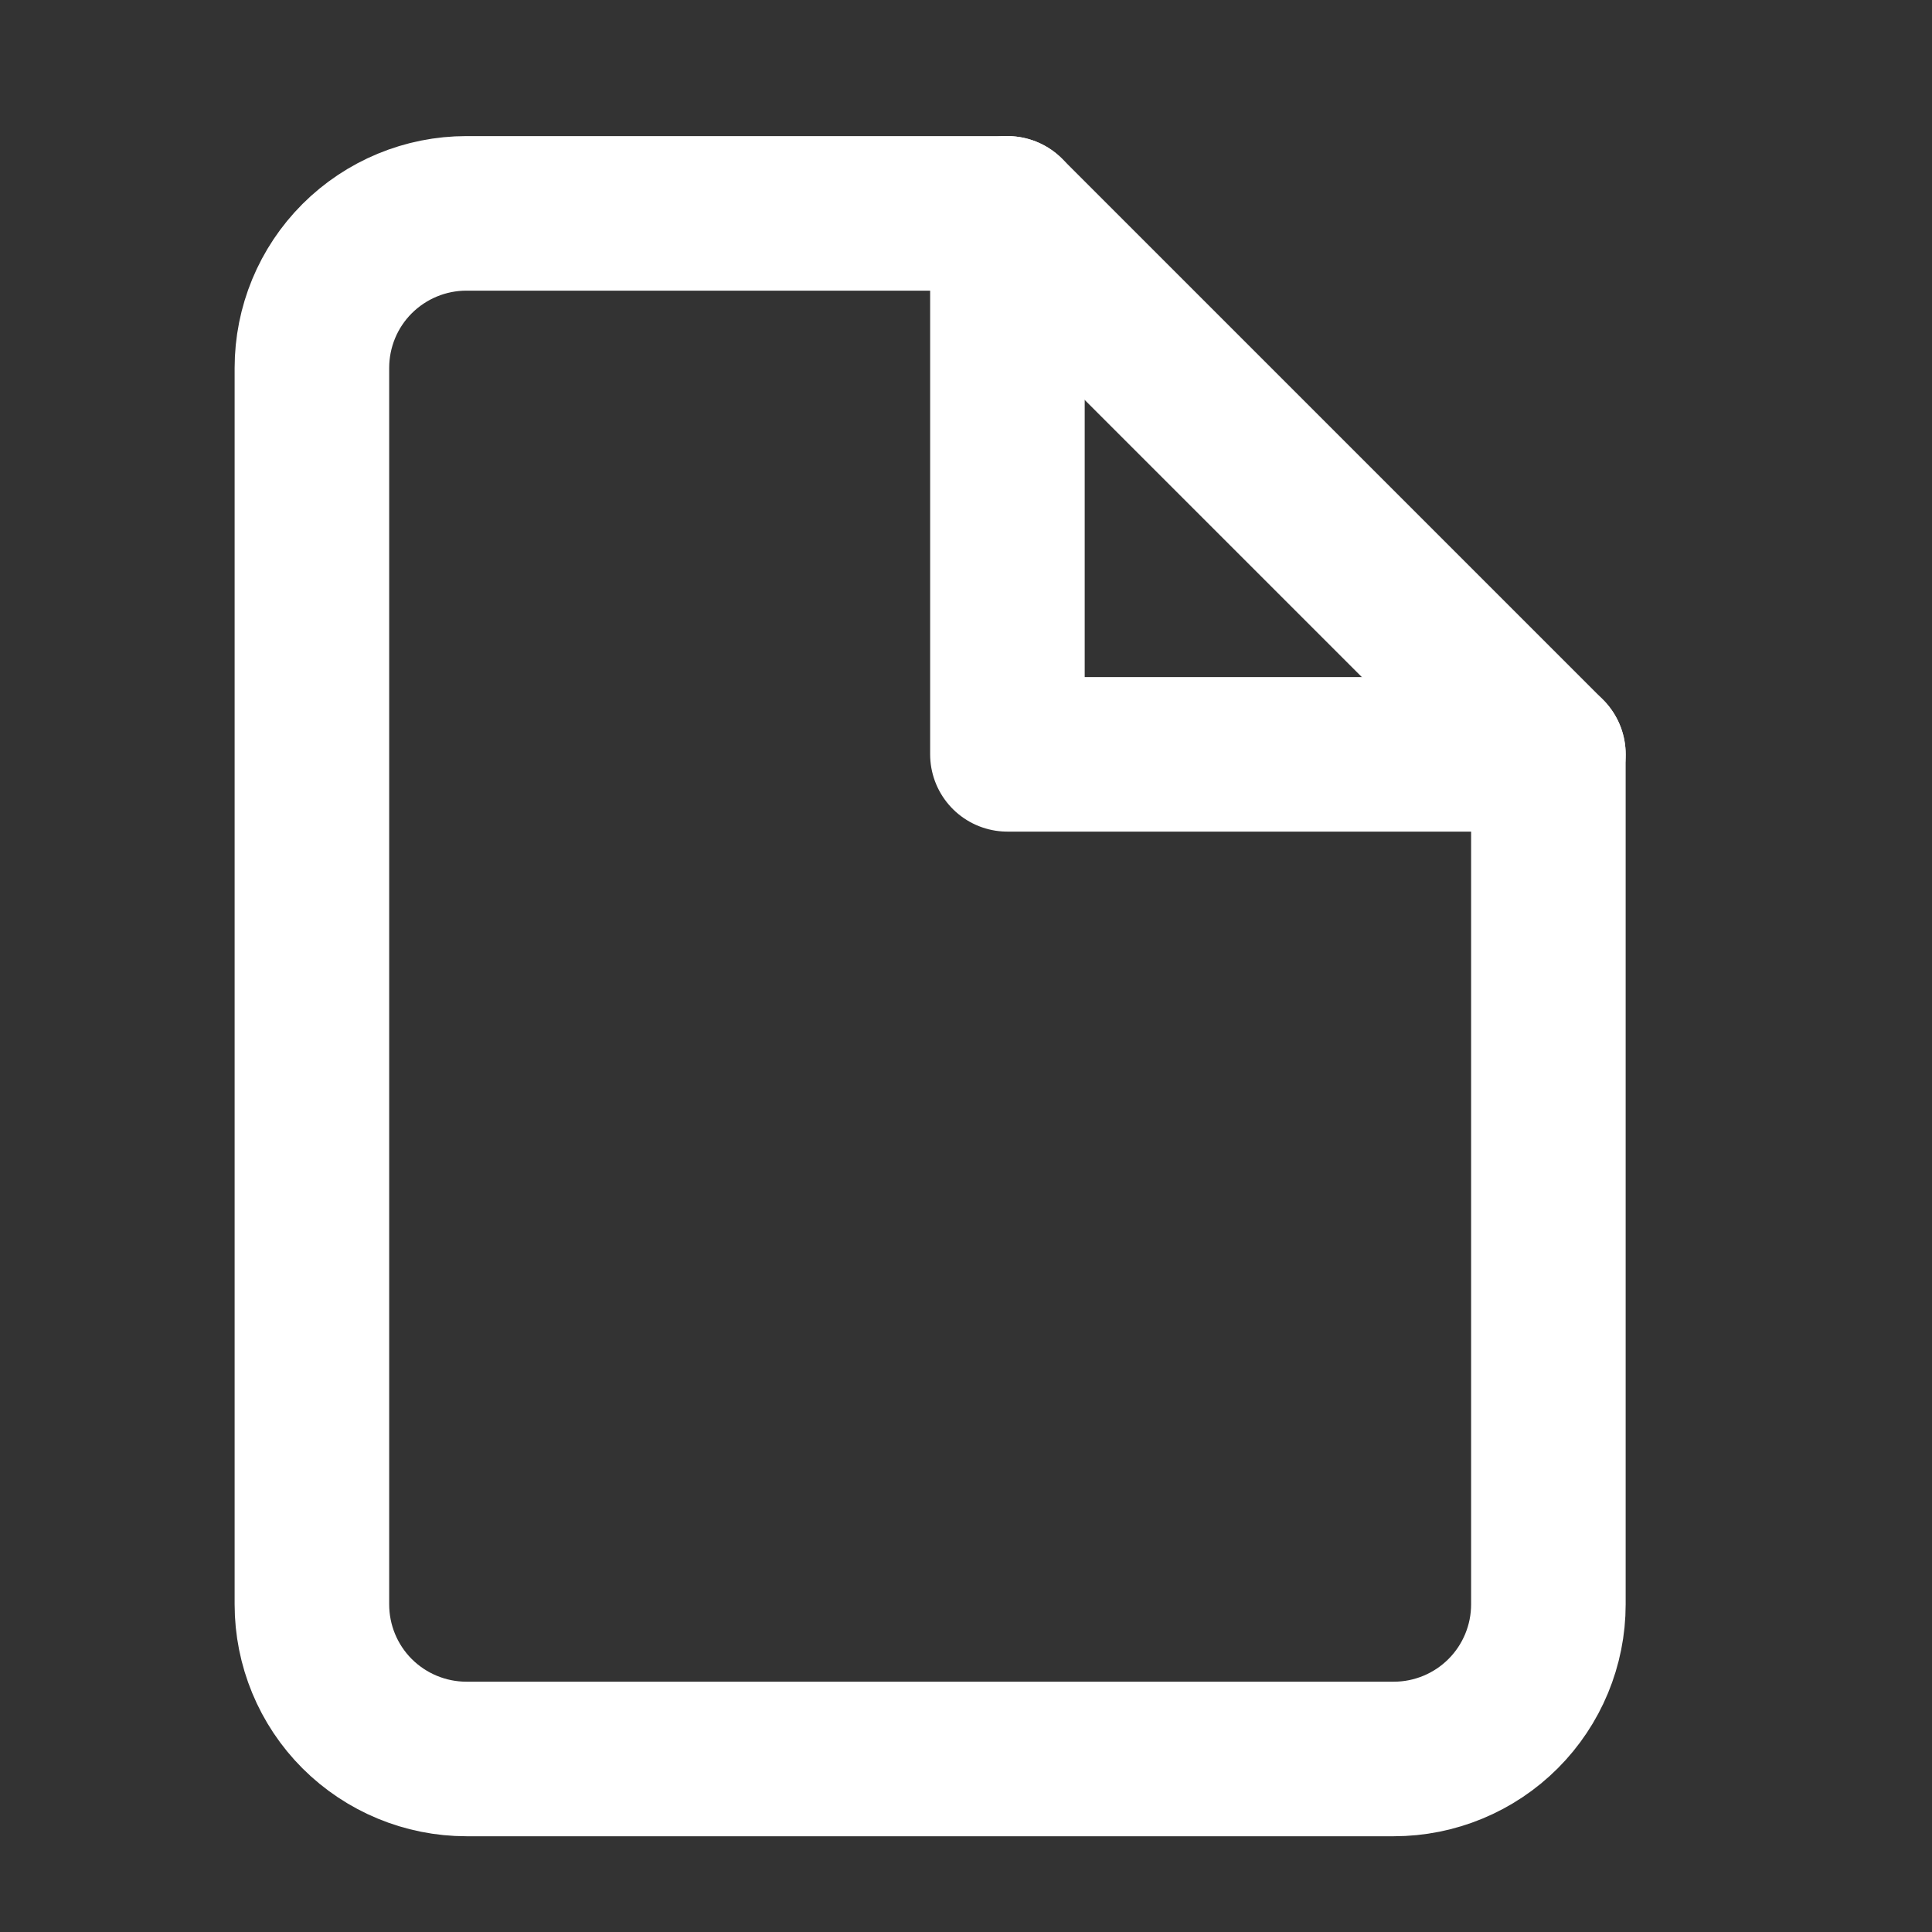 <svg width="25" height="25" viewBox="0 0 25 25" fill="none" xmlns="http://www.w3.org/2000/svg">
<rect x="0" y="0" width="25" height="25" fill="#333333" stroke="none"/>
<path d="M13.036 2.761H6.036C5.505 2.761 4.997 2.972 4.621 3.347C4.246 3.722 4.036 4.23 4.036 4.761V20.761C4.036 21.291 4.246 21.8 4.621 22.175C4.997 22.55 5.505 22.761 6.036 22.761H18.036C18.566 22.761 19.075 22.55 19.45 22.175C19.825 21.8 20.036 21.291 20.036 20.761V9.761L13.036 2.761Z" stroke="white" stroke-width="2" stroke-linecap="round" stroke-linejoin="round"/>
<path d="M13.036 2.761V9.761H20.036" stroke="white" stroke-width="2" stroke-linecap="round" stroke-linejoin="round"/>
</svg>
